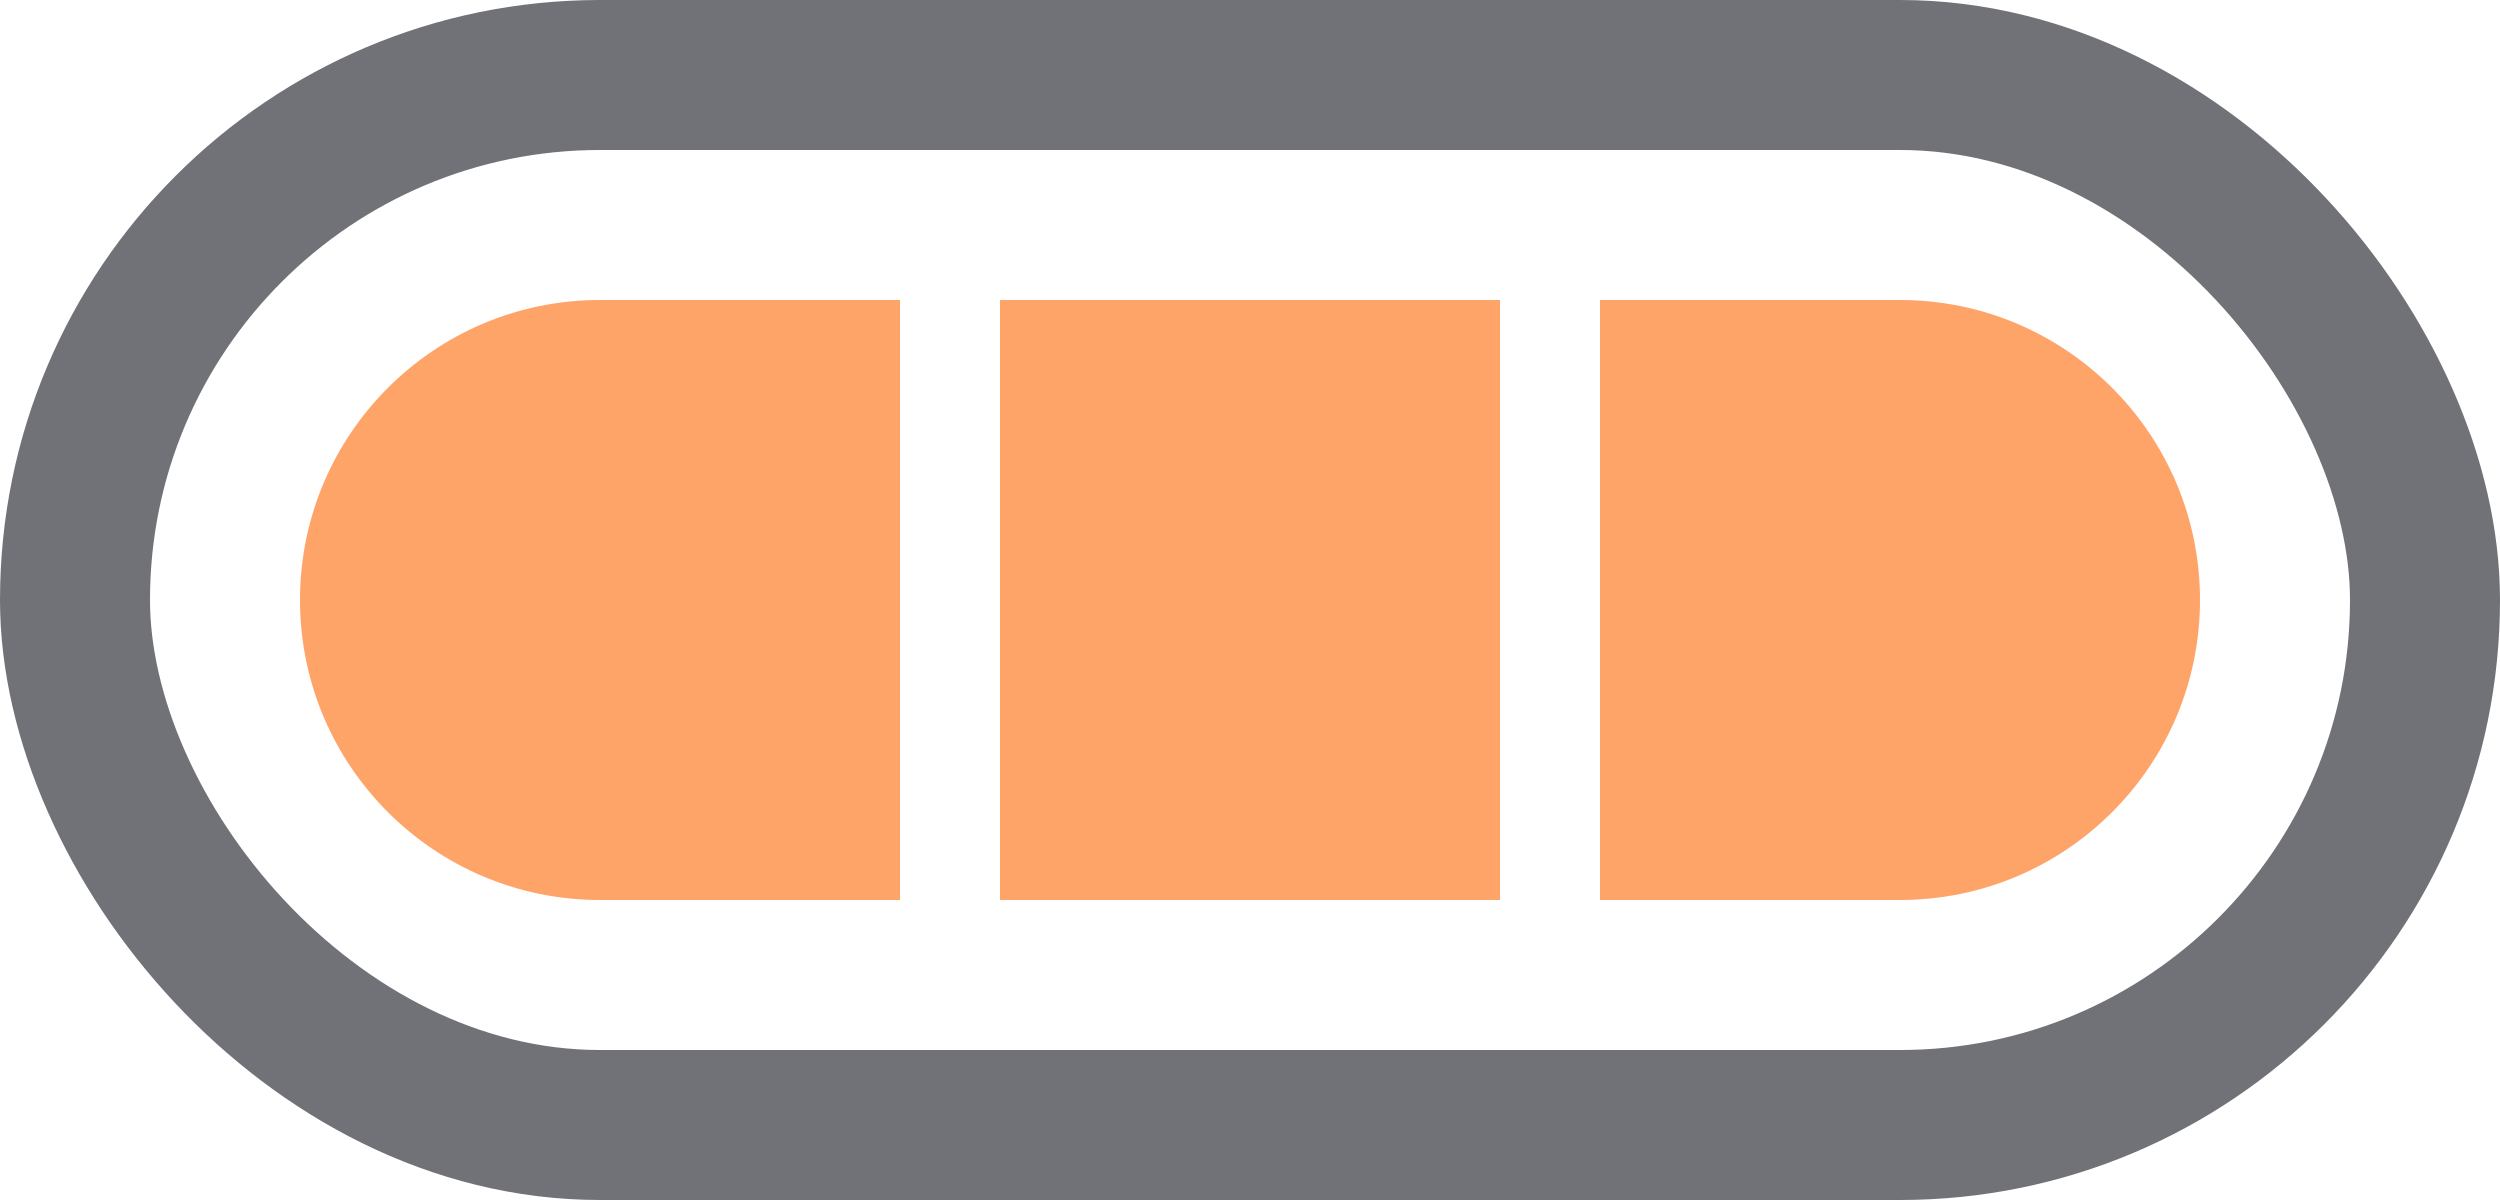 <svg width="25" height="12" viewBox="0 0 25 12" fill="none" xmlns="http://www.w3.org/2000/svg">
<g id="Group 2159">
<rect id="Rectangle 1735" x="0.75" y="0.75" width="23.5" height="10.5" rx="5.25" stroke="#717278" stroke-width="1.5"/>
<path id="Rectangle 1736" d="M3 6C3 4.343 4.343 3 6 3H9V9H6C4.343 9 3 7.657 3 6Z" fill="#FFA469"/>
<path id="Rectangle 1738" d="M22 6C22 7.657 20.657 9 19 9L16 9L16 3L19 3C20.657 3 22 4.343 22 6Z" fill="#FFA469"/>
<rect id="Rectangle 1737" x="10" y="3" width="5" height="6" fill="#FFA469"/>
</g>
</svg>
